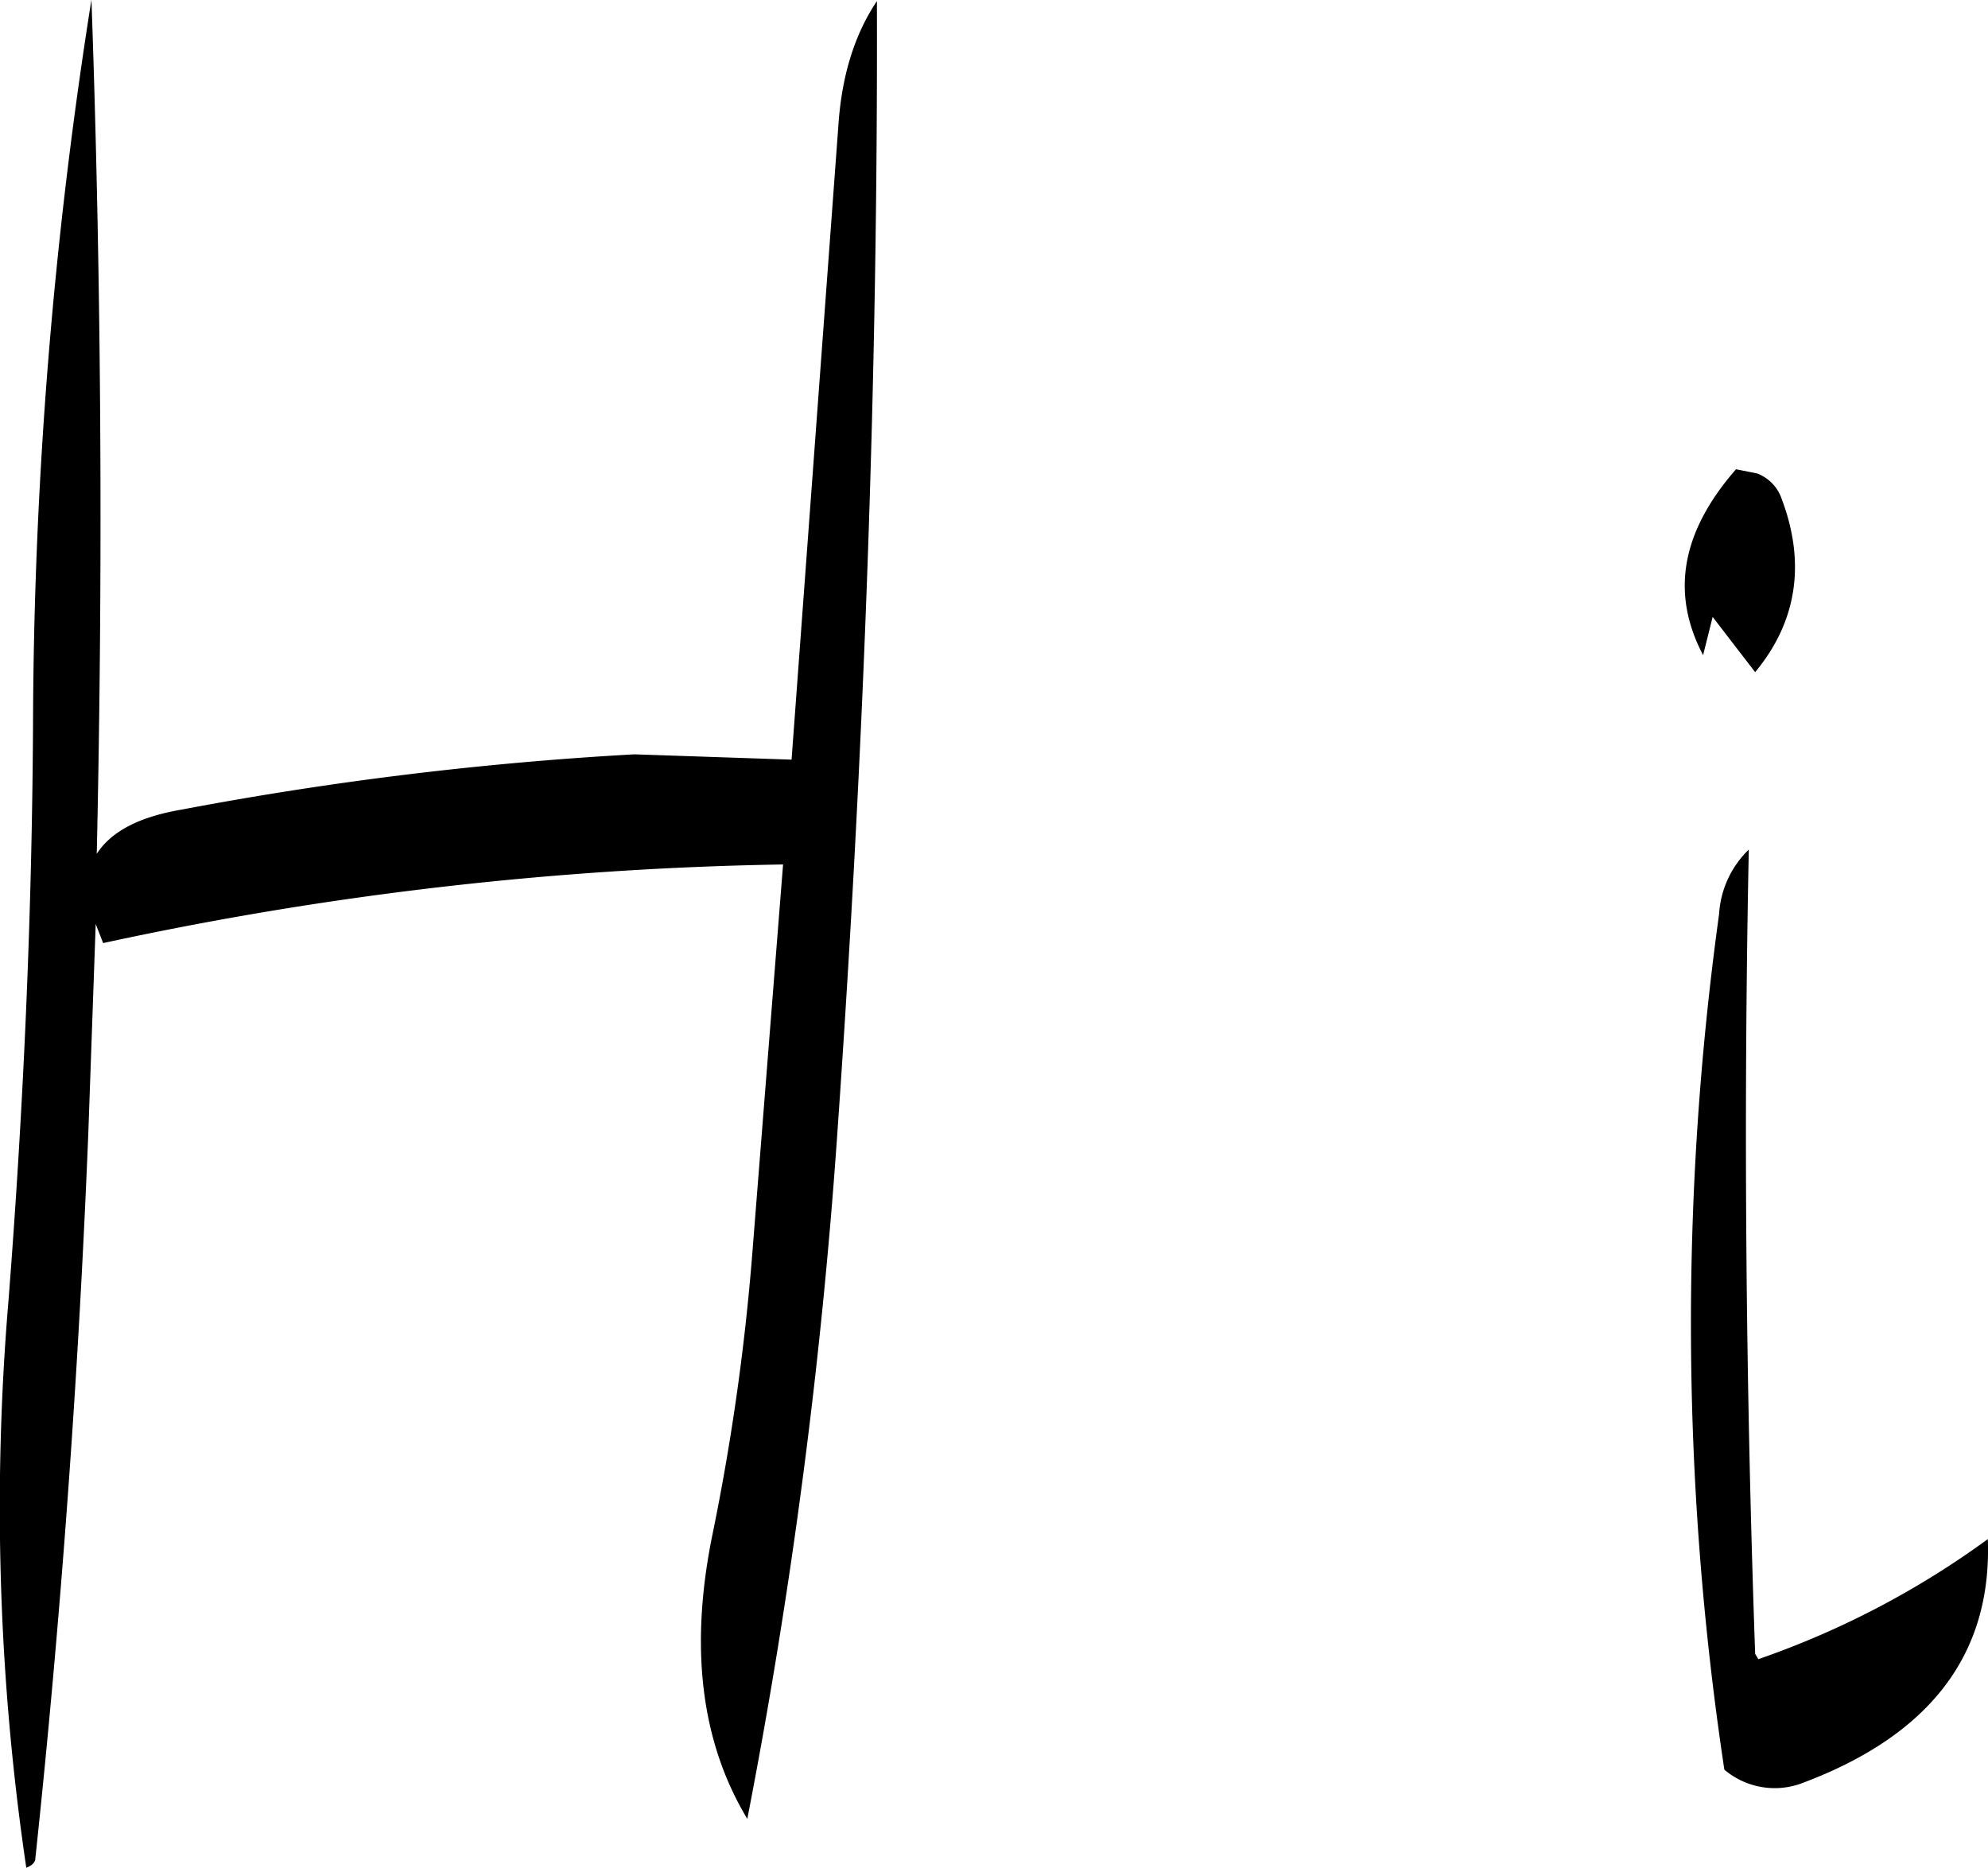 <svg id="Layer_1" data-name="Layer 1" xmlns="http://www.w3.org/2000/svg" viewBox="0 0 224.55 210.96"><defs><style>.cls-1{fill-rule:evenodd;}</style></defs><path class="cls-1" d="M268.68,209.16l-5.28,71.52-17.76-.6a391,391,0,0,0-51.12,6.24c-4.92.84-8,2.52-9.6,5q1.08-48.78-.6-96.48a530.92,530.92,0,0,0-6.6,82c-.12,21.6-1.08,43.2-2.76,64.8a278.4,278.4,0,0,0,2,64.2c.6-.24.84-.48,1-.84q4.32-40.5,6-82l.84-23.76.84,2.16a392,392,0,0,1,76.8-8.88l-3.48,44a260.66,260.66,0,0,1-4.56,32c-2.52,12.6-1.2,23.16,4,31.8a636.5,636.5,0,0,0,10.2-77.88c3-42.84,4.56-85.32,4.44-127.44Q269.22,200.7,268.68,209.16Zm99.48,89a338.22,338.22,0,0,0,.6,96.6,8.8,8.8,0,0,0,9,1.44c14.28-5.4,21.24-14.52,20.76-27.48a98.53,98.53,0,0,1-25.92,13.56l-.36-.6q-1.62-46.08-.72-90.84A11.06,11.06,0,0,0,368.16,298.2Zm1.92-50.28c-6.12,7-7.44,13.92-3.72,21l1.08-4.32,4.8,6.24c4.68-5.64,5.76-12.24,3-19.56a4.7,4.7,0,0,0-2.76-2.88Z" transform="translate(-173.99 -194.88)"/></svg>
